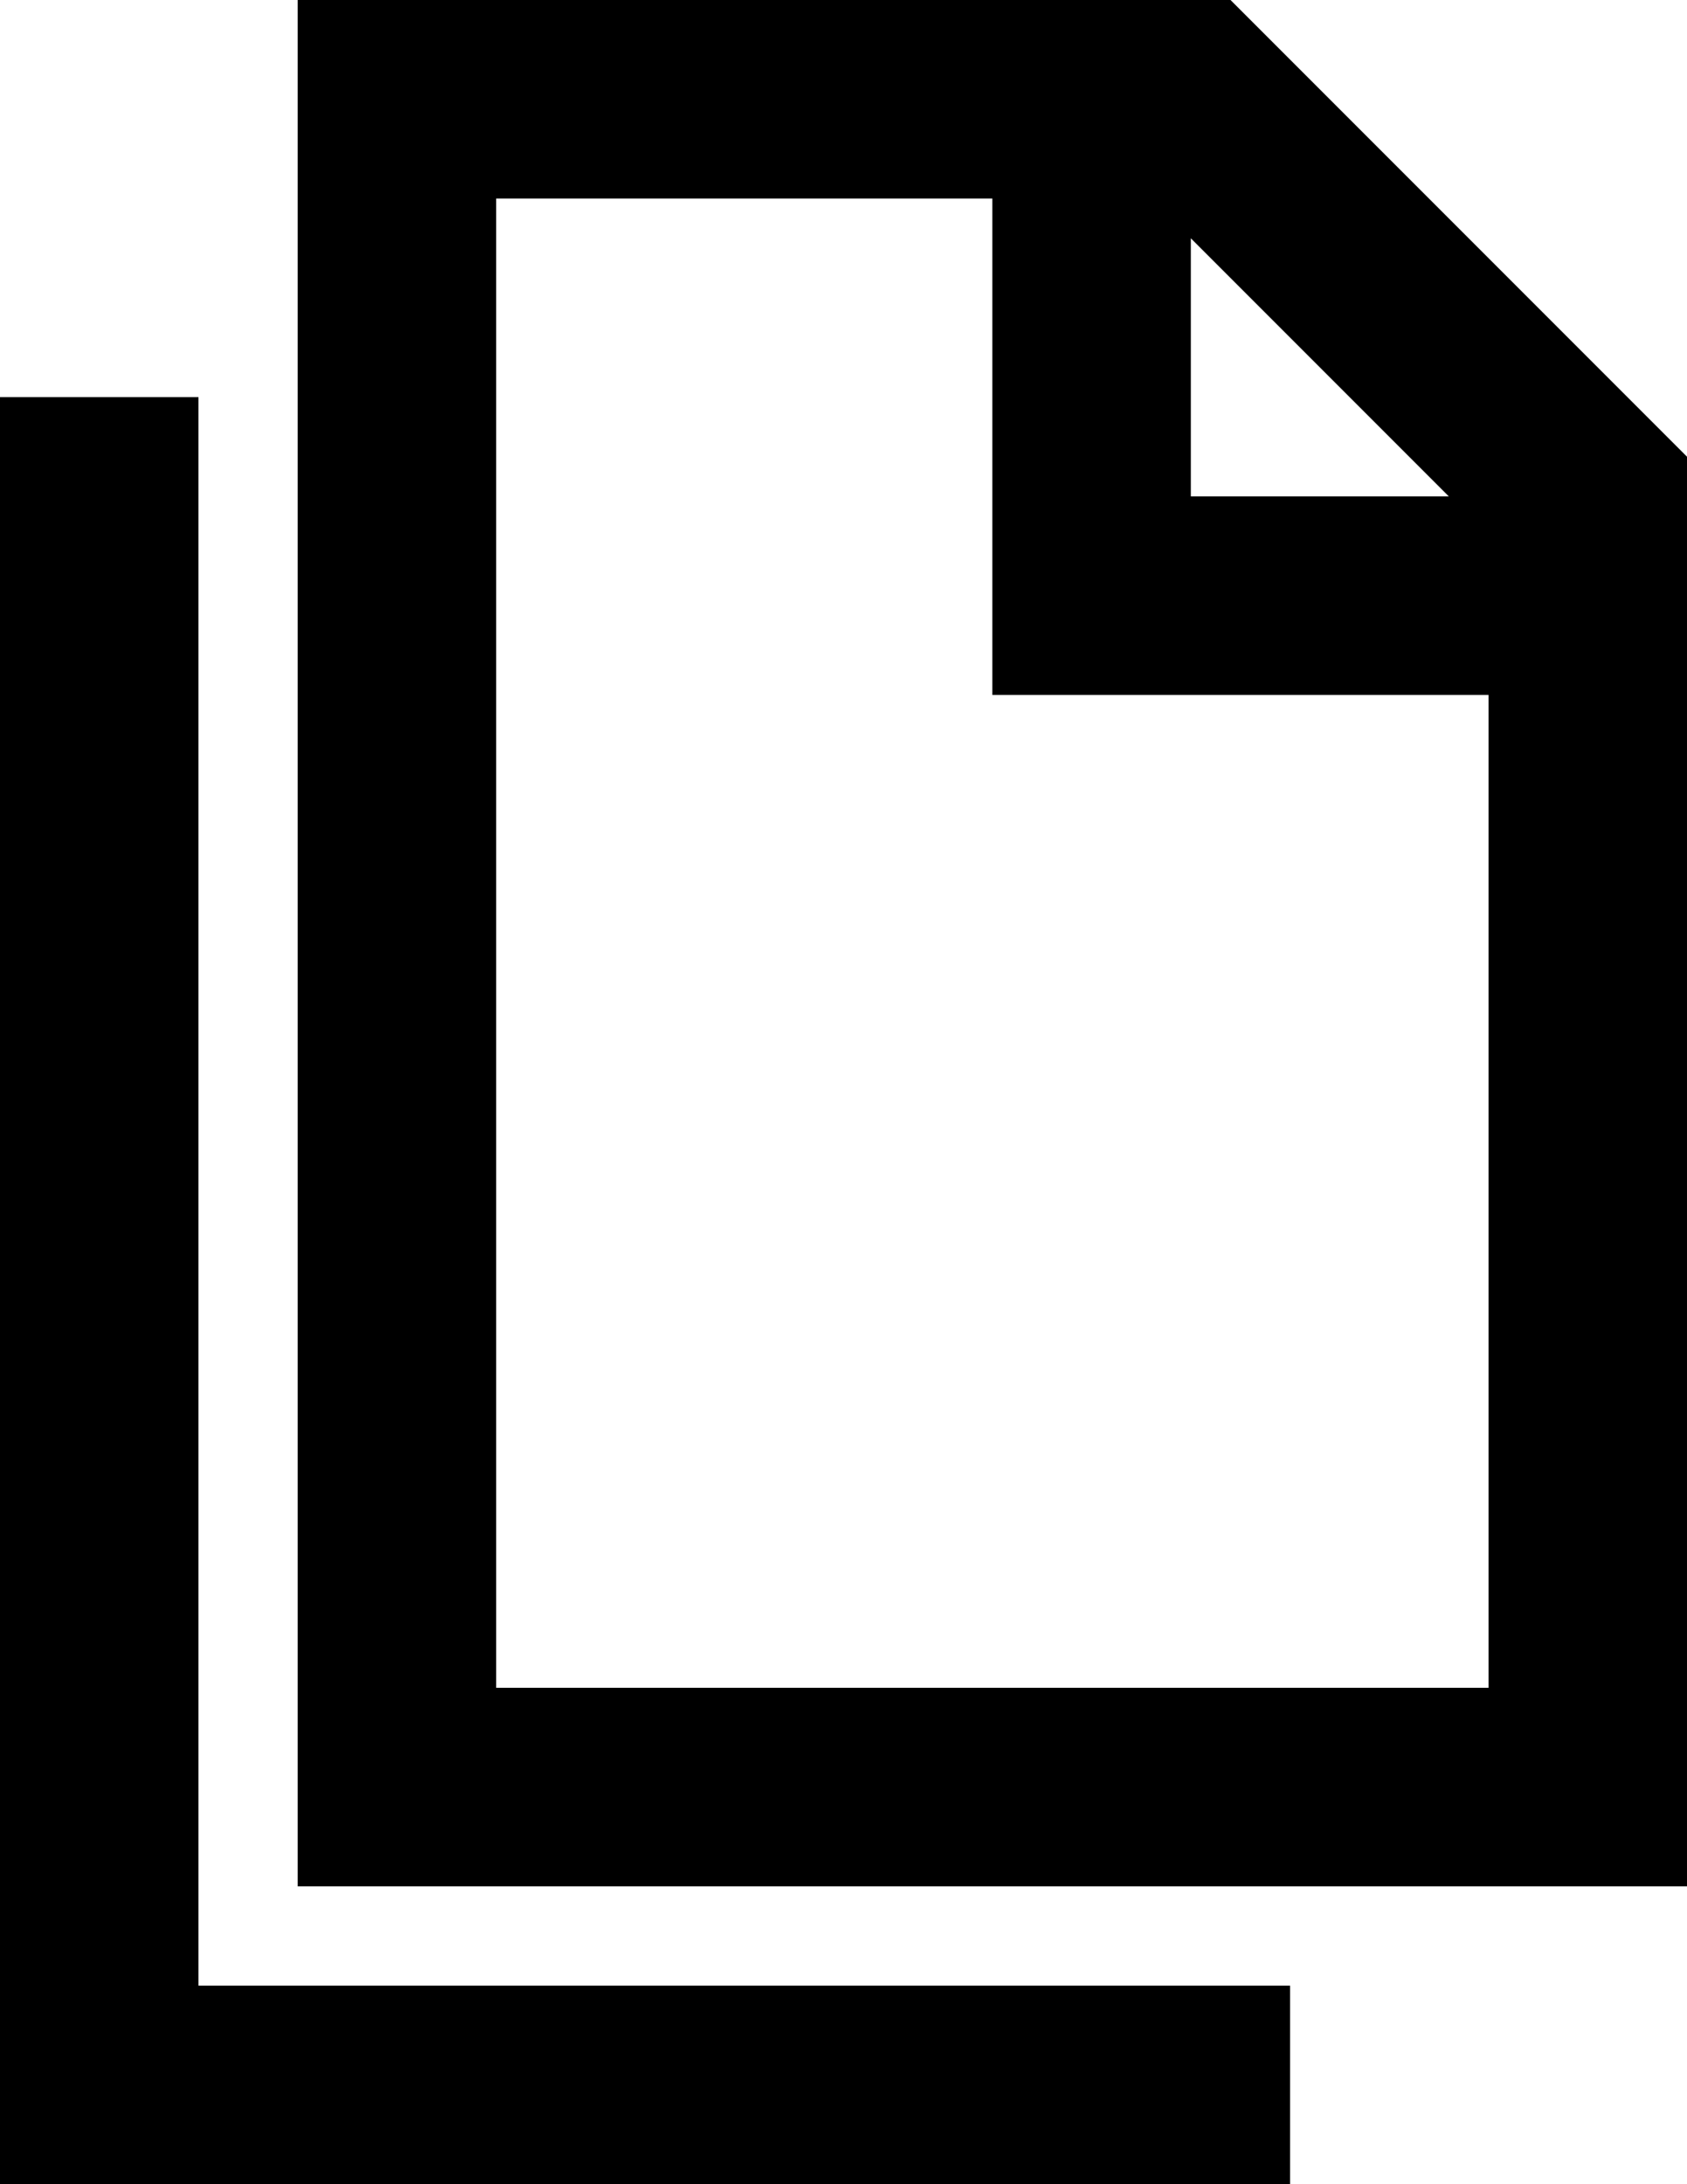 <svg version="1.2" xmlns="http://www.w3.org/2000/svg" viewBox="0 0 17 22" width="17" height="22"><path id="-e-icon-document" fill-rule="evenodd" class="s0" d="m17 19h-14v-19h9.4l4.6 4.6zm-5-14h2.6l-2.6-2.6zm3 2h-5v-5h-5v15h10zm-13-3v16h11v2h-13v-18z"/></svg>
